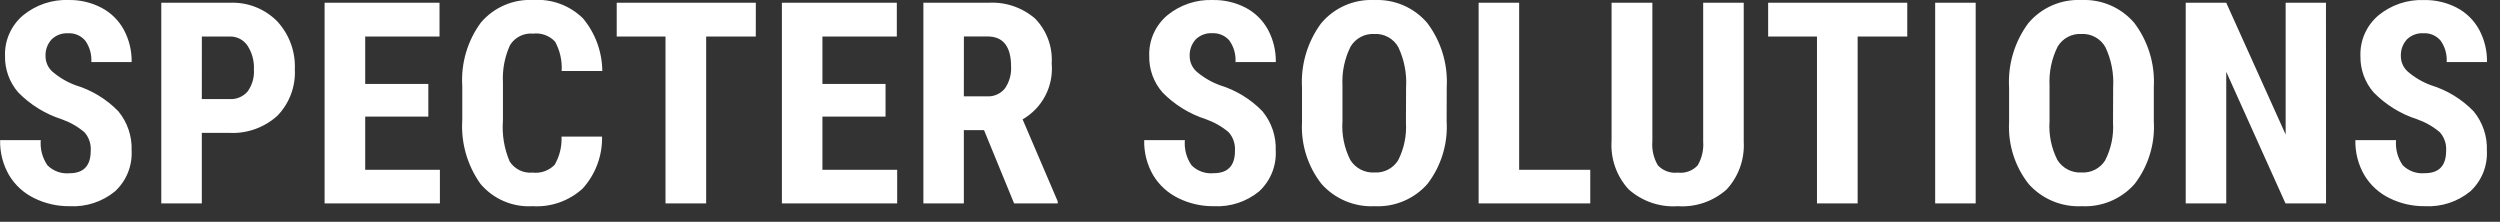 <svg width="124" height="11" viewBox="0 0 124 11" fill="none" xmlns="http://www.w3.org/2000/svg">
<rect x="0" y="0" width="124" height="11" fill="#333333" stroke="none"/>
<path d="M4.5 7.479C4.512 7.313 4.491 7.146 4.437 6.988C4.384 6.83 4.299 6.685 4.189 6.56C3.855 6.277 3.471 6.059 3.058 5.914C2.243 5.652 1.504 5.196 0.905 4.584C0.471 4.086 0.238 3.445 0.249 2.784C0.235 2.402 0.308 2.021 0.462 1.671C0.617 1.322 0.849 1.011 1.141 0.764C1.778 0.24 2.585 -0.032 3.41 0C3.979 -0.009 4.541 0.125 5.044 0.39C5.51 0.637 5.893 1.016 6.144 1.48C6.407 1.972 6.54 2.523 6.53 3.08H4.53C4.555 2.702 4.449 2.327 4.23 2.017C4.125 1.894 3.993 1.796 3.844 1.733C3.695 1.669 3.534 1.641 3.372 1.651C3.221 1.642 3.07 1.666 2.929 1.719C2.787 1.773 2.659 1.856 2.552 1.962C2.348 2.192 2.242 2.492 2.258 2.799C2.26 2.939 2.289 3.076 2.346 3.204C2.402 3.331 2.484 3.446 2.586 3.541C2.929 3.838 3.322 4.071 3.748 4.228C4.552 4.472 5.281 4.915 5.868 5.517C6.32 6.063 6.555 6.757 6.528 7.465C6.548 7.844 6.484 8.222 6.341 8.573C6.198 8.924 5.979 9.239 5.7 9.495C5.068 10.011 4.266 10.272 3.451 10.227C2.842 10.234 2.24 10.097 1.694 9.827C1.18 9.577 0.75 9.184 0.454 8.695C0.146 8.167 -0.009 7.563 0.006 6.952H2.022C1.984 7.395 2.102 7.838 2.357 8.203C2.5 8.344 2.672 8.452 2.861 8.52C3.05 8.587 3.251 8.612 3.451 8.593C4.15 8.591 4.5 8.22 4.5 7.479ZM10.01 6.59V10.09H8V0.137H11.391C11.826 0.117 12.26 0.187 12.666 0.345C13.071 0.503 13.439 0.744 13.746 1.053C14.042 1.372 14.272 1.746 14.423 2.155C14.574 2.563 14.642 2.997 14.624 3.432C14.646 3.856 14.581 4.281 14.431 4.678C14.282 5.076 14.052 5.439 13.756 5.743C13.431 6.037 13.051 6.263 12.638 6.408C12.225 6.554 11.787 6.616 11.35 6.59H10.01ZM10.01 4.915H11.391C11.558 4.925 11.725 4.896 11.879 4.83C12.033 4.765 12.17 4.666 12.28 4.539C12.51 4.223 12.621 3.835 12.594 3.445C12.616 3.026 12.503 2.61 12.273 2.259C12.177 2.119 12.049 2.005 11.899 1.927C11.748 1.849 11.581 1.809 11.412 1.811H10.012L10.01 4.915ZM21.245 5.783H18.114V8.422H21.819V10.09H16.1V0.137H21.8V1.812H18.114V4.164H21.245V5.783ZM29.862 6.774C29.882 7.725 29.538 8.647 28.9 9.352C28.565 9.657 28.172 9.892 27.745 10.042C27.317 10.193 26.864 10.255 26.412 10.227C25.925 10.256 25.437 10.17 24.989 9.977C24.54 9.785 24.143 9.49 23.829 9.116C23.174 8.195 22.856 7.076 22.929 5.948V4.273C22.856 3.142 23.185 2.022 23.859 1.111C24.176 0.741 24.574 0.448 25.022 0.255C25.47 0.062 25.956 -0.025 26.443 0C26.896 -0.032 27.35 0.033 27.776 0.189C28.202 0.346 28.59 0.591 28.914 0.909C29.526 1.642 29.865 2.565 29.874 3.52H27.858C27.889 3.015 27.776 2.511 27.533 2.067C27.395 1.919 27.225 1.806 27.036 1.737C26.846 1.667 26.643 1.643 26.443 1.667C26.219 1.647 25.994 1.689 25.792 1.788C25.591 1.888 25.421 2.041 25.301 2.231C25.033 2.813 24.912 3.451 24.946 4.09V5.97C24.891 6.666 25.005 7.365 25.278 8.007C25.399 8.195 25.569 8.346 25.769 8.444C25.97 8.541 26.194 8.582 26.416 8.561C26.616 8.585 26.818 8.562 27.008 8.495C27.197 8.428 27.369 8.319 27.51 8.175C27.756 7.751 27.875 7.265 27.852 6.775L29.862 6.774ZM37.487 1.811H35.026V10.09H33.009V1.812H30.589V0.137H37.489L37.487 1.811ZM43.923 5.783H40.792V8.422H44.5V10.09H38.782V0.137H44.482V1.812H40.792V4.164H43.923V5.783ZM48.807 6.453H47.807V10.09H45.8V0.137H49.006C49.856 0.083 50.694 0.364 51.34 0.92C51.625 1.213 51.846 1.562 51.988 1.945C52.13 2.329 52.19 2.737 52.164 3.145C52.214 3.697 52.104 4.252 51.849 4.744C51.593 5.236 51.202 5.644 50.721 5.92L52.464 9.99V10.09H50.3L48.807 6.453ZM47.807 4.778H48.95C49.121 4.79 49.292 4.759 49.449 4.689C49.606 4.62 49.744 4.513 49.85 4.378C50.064 4.064 50.17 3.688 50.15 3.308C50.15 2.308 49.76 1.808 48.981 1.808H47.809L47.807 4.778ZM61.253 7.478C61.265 7.312 61.244 7.145 61.19 6.987C61.137 6.829 61.053 6.684 60.942 6.559C60.608 6.276 60.224 6.058 59.811 5.913C58.996 5.651 58.257 5.195 57.658 4.583C57.224 4.085 56.99 3.444 57.002 2.783C56.988 2.401 57.061 2.02 57.215 1.67C57.37 1.321 57.602 1.01 57.894 0.763C58.531 0.24 59.337 -0.031 60.16 0.001C60.728 -0.009 61.29 0.124 61.794 0.387C62.26 0.634 62.642 1.013 62.894 1.477C63.157 1.969 63.29 2.52 63.28 3.077H61.28C61.305 2.699 61.199 2.324 60.98 2.014C60.875 1.891 60.743 1.793 60.594 1.73C60.445 1.666 60.283 1.638 60.122 1.648C59.971 1.639 59.82 1.663 59.679 1.716C59.537 1.77 59.409 1.853 59.302 1.959C59.098 2.189 58.992 2.489 59.008 2.796C59.01 2.936 59.039 3.073 59.096 3.201C59.152 3.328 59.234 3.443 59.336 3.538C59.679 3.835 60.074 4.068 60.5 4.225C61.303 4.47 62.031 4.915 62.616 5.517C63.068 6.063 63.303 6.757 63.276 7.465C63.296 7.844 63.233 8.222 63.09 8.573C62.947 8.924 62.728 9.239 62.449 9.495C61.817 10.011 61.015 10.272 60.2 10.227C59.591 10.234 58.989 10.097 58.443 9.827C57.928 9.577 57.497 9.184 57.2 8.695C56.892 8.167 56.737 7.563 56.752 6.952H58.769C58.731 7.395 58.849 7.838 59.104 8.203C59.247 8.344 59.419 8.452 59.609 8.519C59.798 8.585 60 8.61 60.2 8.59C60.903 8.59 61.255 8.22 61.255 7.479L61.253 7.478ZM71.753 6.008C71.822 7.125 71.486 8.229 70.806 9.118C70.481 9.489 70.076 9.781 69.621 9.973C69.167 10.165 68.675 10.252 68.183 10.227C67.69 10.252 67.198 10.165 66.742 9.975C66.287 9.785 65.88 9.495 65.551 9.127C64.865 8.254 64.52 7.162 64.58 6.054V4.354C64.512 3.209 64.848 2.076 65.53 1.154C65.851 0.771 66.256 0.468 66.714 0.268C67.172 0.068 67.67 -0.023 68.169 0.002C68.662 -0.021 69.155 0.069 69.609 0.265C70.062 0.461 70.465 0.758 70.787 1.133C71.476 2.043 71.82 3.168 71.758 4.308L71.753 6.008ZM69.741 4.341C69.784 3.653 69.652 2.965 69.358 2.341C69.241 2.131 69.068 1.959 68.858 1.843C68.647 1.727 68.409 1.672 68.169 1.685C67.933 1.671 67.697 1.723 67.489 1.835C67.28 1.946 67.106 2.113 66.986 2.317C66.69 2.914 66.552 3.576 66.586 4.241V6.012C66.54 6.677 66.675 7.342 66.976 7.936C67.102 8.138 67.28 8.301 67.491 8.41C67.702 8.519 67.939 8.569 68.176 8.555C68.407 8.569 68.637 8.521 68.843 8.415C69.048 8.31 69.222 8.151 69.345 7.955C69.641 7.376 69.775 6.728 69.735 6.079L69.741 4.341ZM75.35 8.422H78.877V10.09H73.34V0.137H75.35V8.422ZM86.489 0.137V7.028C86.514 7.461 86.451 7.895 86.304 8.303C86.158 8.711 85.93 9.085 85.635 9.403C85.307 9.693 84.925 9.916 84.511 10.057C84.097 10.199 83.659 10.256 83.222 10.227C82.779 10.257 82.335 10.199 81.915 10.055C81.496 9.911 81.109 9.685 80.778 9.39C80.481 9.066 80.253 8.685 80.108 8.27C79.963 7.855 79.904 7.416 79.934 6.977V0.137H81.957V6.99C81.921 7.412 82.016 7.835 82.23 8.2C82.355 8.334 82.51 8.436 82.682 8.499C82.854 8.562 83.039 8.583 83.221 8.562C83.402 8.584 83.585 8.563 83.756 8.5C83.927 8.438 84.081 8.336 84.205 8.203C84.413 7.847 84.508 7.436 84.478 7.024V0.137H86.489ZM94.6 1.812H92.139V10.09H90.122V1.812H87.7V0.137H94.6V1.812ZM97.994 10.09H95.984V0.137H97.994V10.09ZM106.829 6.009C106.898 7.126 106.562 8.23 105.882 9.119C105.556 9.49 105.15 9.783 104.695 9.974C104.24 10.166 103.747 10.253 103.254 10.227C102.761 10.252 102.269 10.165 101.813 9.975C101.358 9.785 100.951 9.495 100.622 9.127C99.936 8.254 99.591 7.162 99.651 6.054V4.354C99.583 3.209 99.919 2.076 100.601 1.154C100.922 0.771 101.327 0.468 101.785 0.268C102.243 0.068 102.741 -0.023 103.24 0.002C103.734 -0.021 104.226 0.069 104.68 0.265C105.133 0.461 105.536 0.758 105.858 1.133C106.547 2.043 106.891 3.168 106.829 4.308V6.009ZM104.812 4.341C104.855 3.653 104.723 2.965 104.429 2.341C104.312 2.131 104.139 1.959 103.928 1.843C103.718 1.727 103.48 1.672 103.24 1.685C103.004 1.671 102.768 1.723 102.559 1.835C102.351 1.946 102.177 2.113 102.057 2.317C101.761 2.914 101.623 3.576 101.657 4.241V6.012C101.611 6.677 101.746 7.342 102.047 7.936C102.173 8.138 102.351 8.301 102.562 8.41C102.773 8.519 103.01 8.569 103.247 8.555C103.478 8.569 103.708 8.521 103.914 8.415C104.119 8.31 104.293 8.151 104.416 7.955C104.712 7.376 104.846 6.728 104.806 6.079L104.812 4.341ZM115.371 10.09H113.361L110.422 3.562V10.09H108.412V0.137H110.422L113.368 6.672V0.137H115.368L115.371 10.09ZM121.328 7.479C121.34 7.313 121.319 7.146 121.265 6.988C121.212 6.83 121.127 6.685 121.017 6.56C120.683 6.277 120.299 6.059 119.886 5.914C119.071 5.652 118.332 5.196 117.733 4.584C117.299 4.086 117.066 3.445 117.077 2.784C117.063 2.402 117.136 2.021 117.29 1.671C117.445 1.322 117.677 1.011 117.969 0.764C118.606 0.241 119.412 -0.03 120.235 0.002C120.803 -0.008 121.365 0.125 121.869 0.388C122.335 0.635 122.718 1.014 122.969 1.478C123.232 1.97 123.365 2.521 123.355 3.078H121.355C121.38 2.7 121.274 2.325 121.055 2.015C120.95 1.892 120.818 1.794 120.669 1.731C120.52 1.667 120.358 1.639 120.197 1.649C120.046 1.64 119.895 1.664 119.754 1.717C119.612 1.771 119.484 1.854 119.377 1.96C119.173 2.19 119.067 2.49 119.083 2.797C119.085 2.937 119.114 3.074 119.171 3.202C119.227 3.329 119.309 3.444 119.411 3.539C119.754 3.836 120.147 4.069 120.573 4.226C121.376 4.471 122.104 4.916 122.689 5.518C123.141 6.064 123.376 6.758 123.349 7.466C123.369 7.845 123.306 8.223 123.163 8.574C123.02 8.925 122.801 9.24 122.522 9.496C121.889 10.011 121.087 10.272 120.273 10.227C119.664 10.234 119.062 10.097 118.516 9.827C118.002 9.576 117.571 9.182 117.275 8.692C116.967 8.164 116.812 7.56 116.827 6.949H118.844C118.806 7.392 118.924 7.835 119.179 8.2C119.322 8.341 119.494 8.449 119.683 8.517C119.872 8.584 120.073 8.609 120.273 8.59C120.976 8.59 121.328 8.22 121.328 7.479Z" fill="white"/>
</svg>

